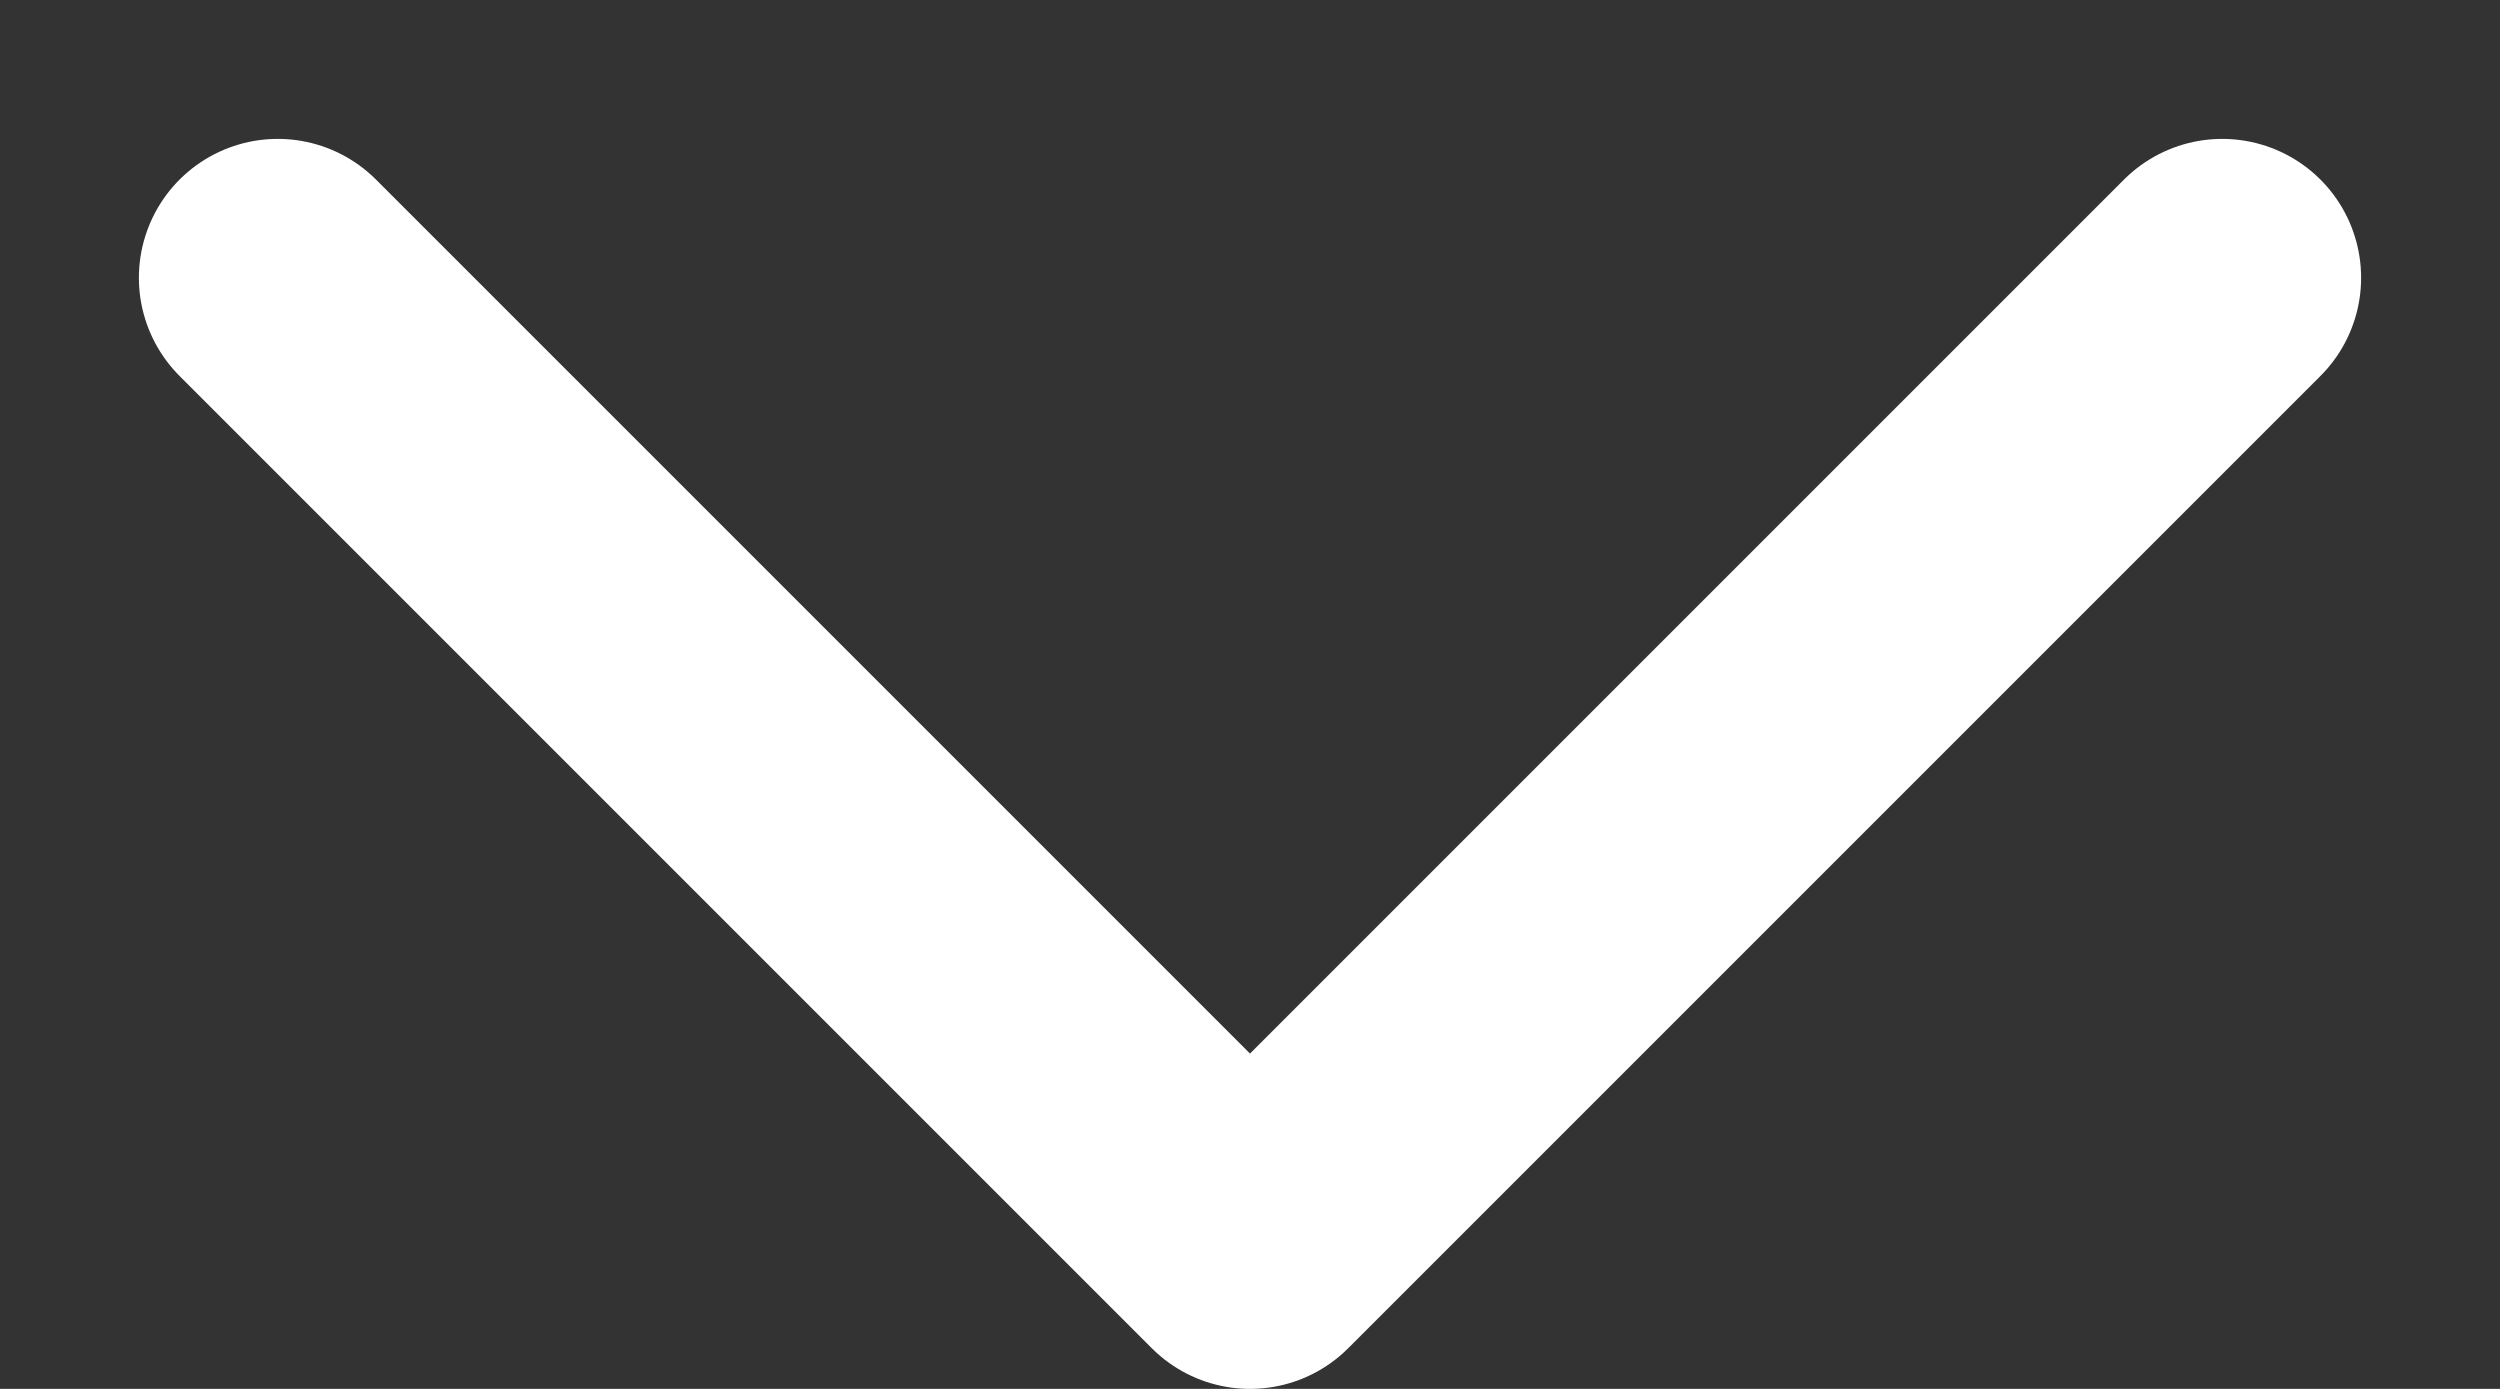 <svg width="9" height="5" viewBox="0 0 9 5" fill="none" xmlns="http://www.w3.org/2000/svg">
<rect x="0" y="0" width="9" height="5" fill="#333333" stroke="none"/>
<path d="M8 1L4.5 4.5L1 1" stroke="white" stroke-linecap="round" stroke-linejoin="round"/>
</svg>

